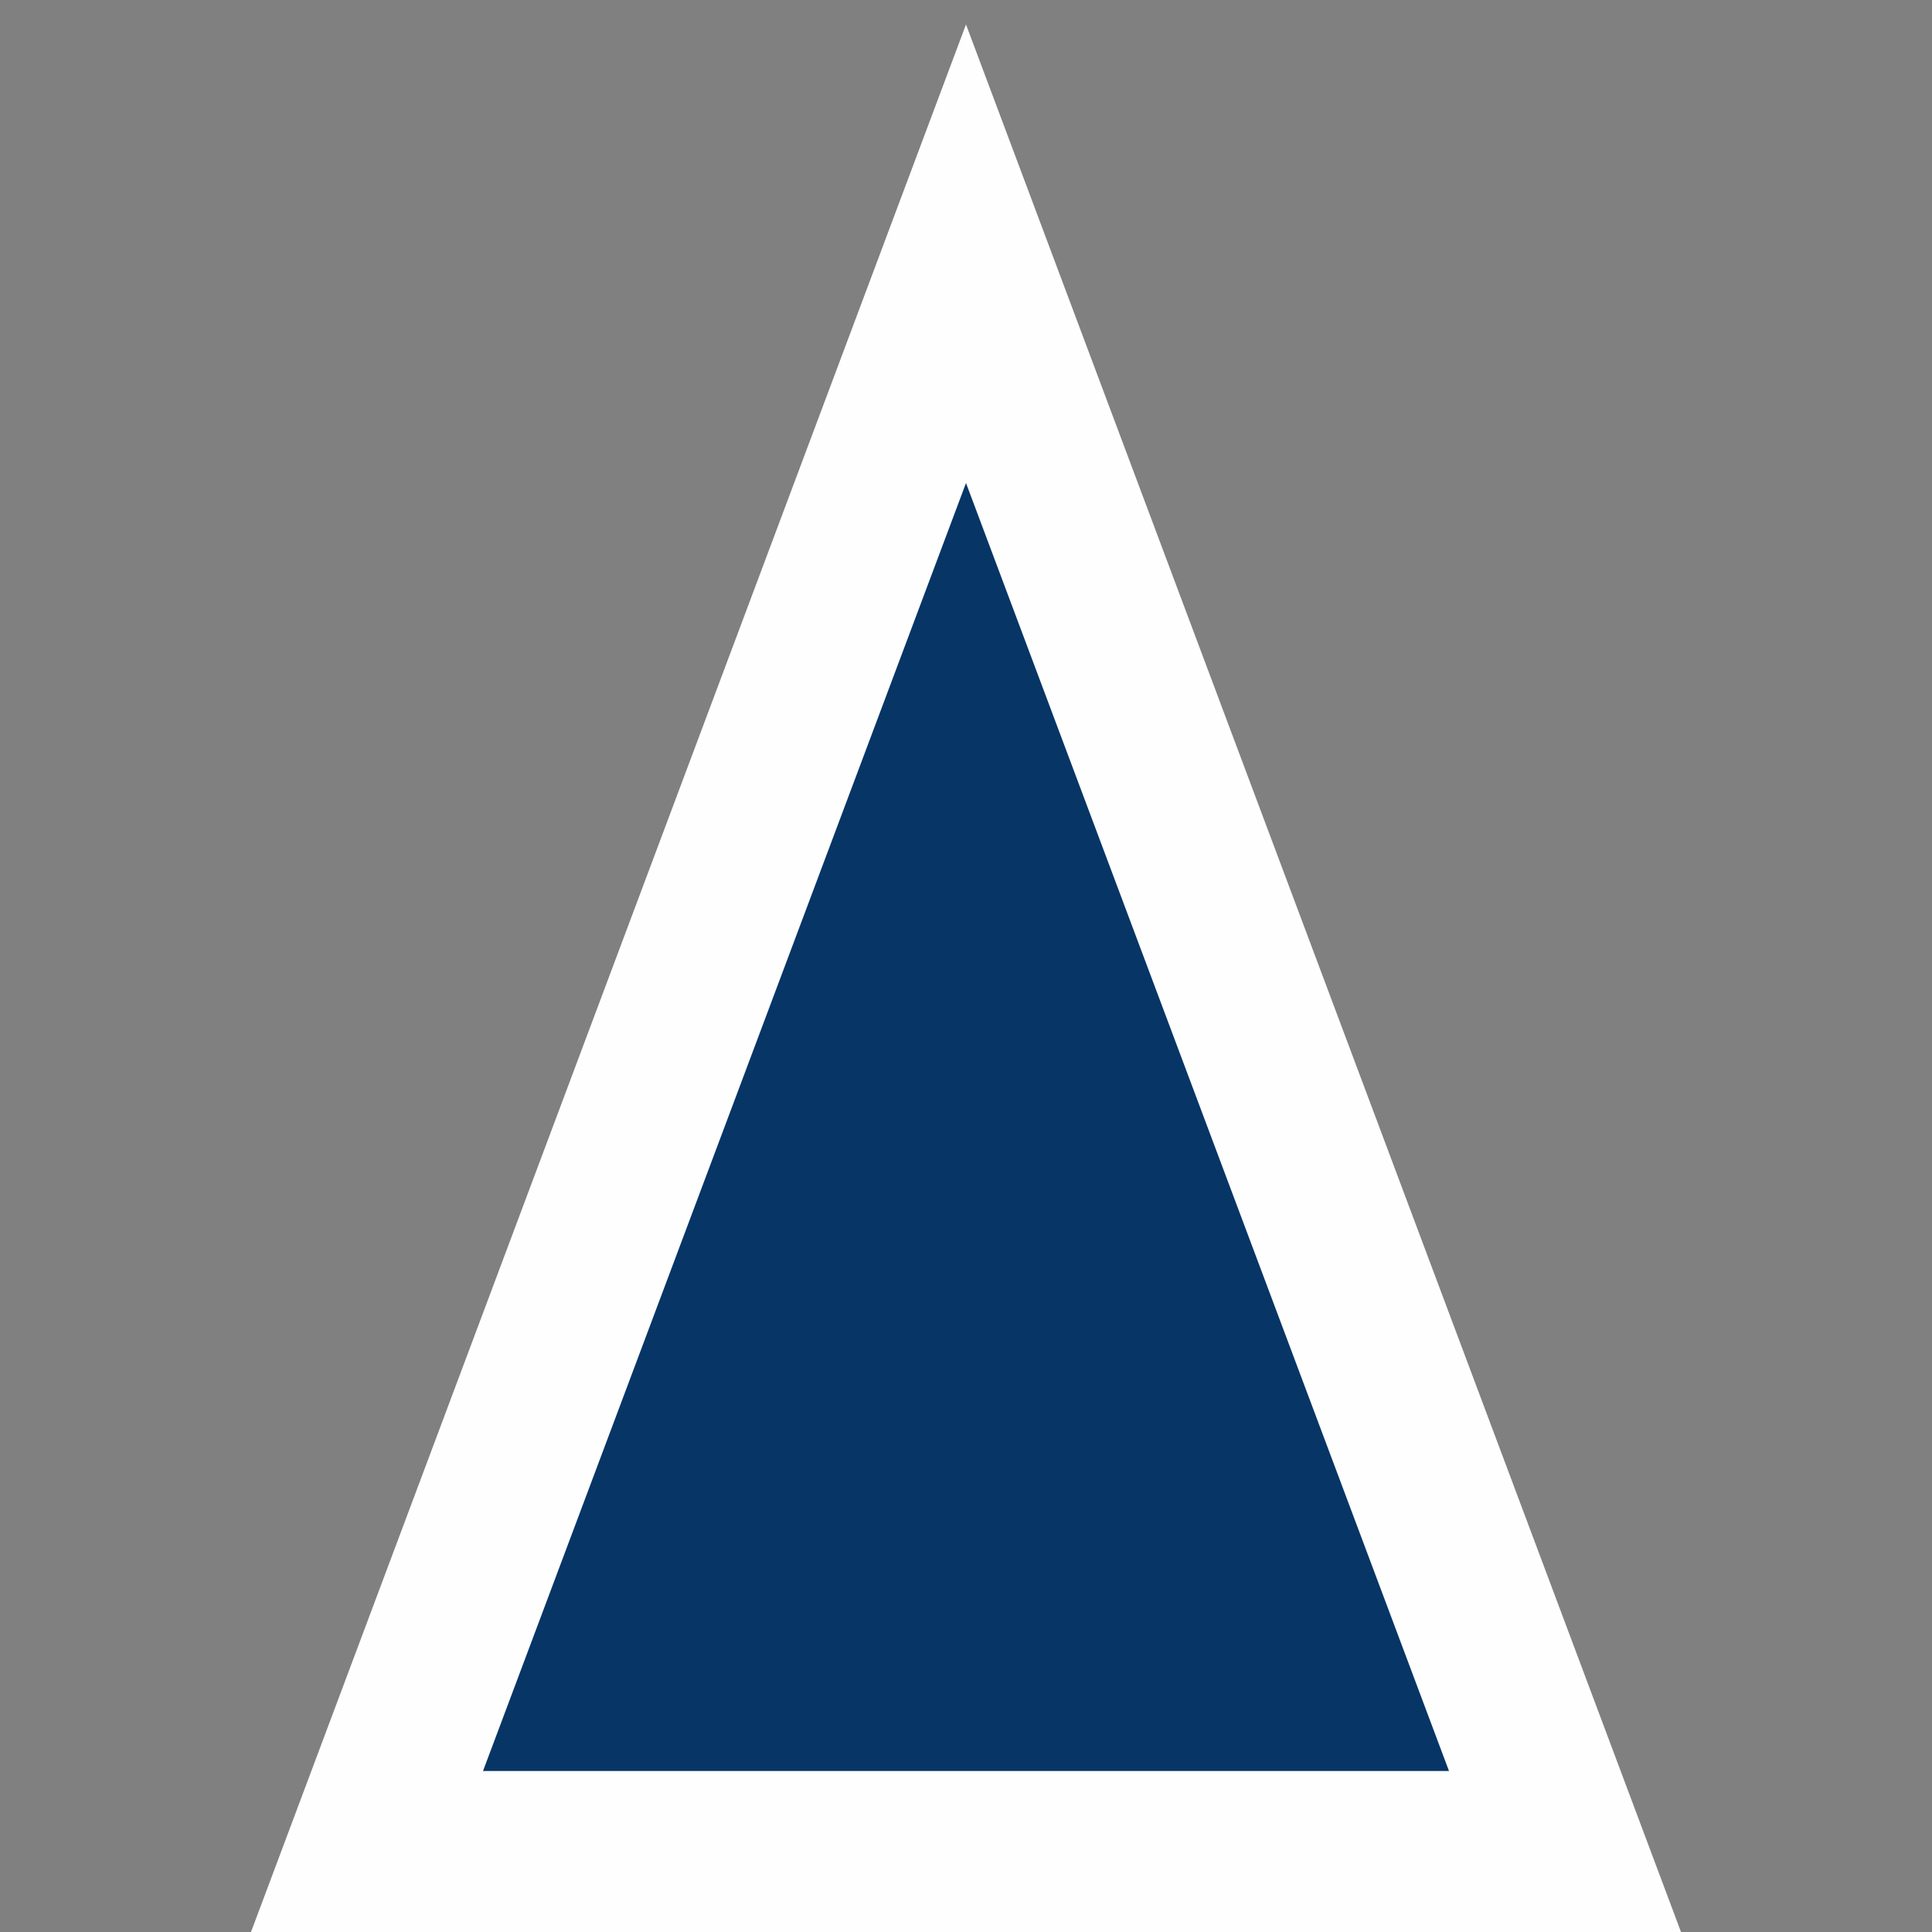 <?xml version="1.0" encoding="UTF-8"?>
<svg xmlns="http://www.w3.org/2000/svg" xmlns:xlink="http://www.w3.org/1999/xlink" width="12" height="12" viewBox="0 0 12 12">
<rect x="0" y="0" width="12" height="12" fill="#808080" stroke="none"/>
<path fill-rule="evenodd" fill="rgb(99.608%, 99.608%, 99.608%)" fill-opacity="1" d="M 6 0.152 L 10.441 12 L 1.559 12 Z M 6 0.152 "/>
<path fill-rule="nonzero" fill="rgb(2.745%, 20.784%, 39.608%)" fill-opacity="1" d="M 3 11 L 6 3 L 9 11 Z M 3 11 "/>
</svg>
